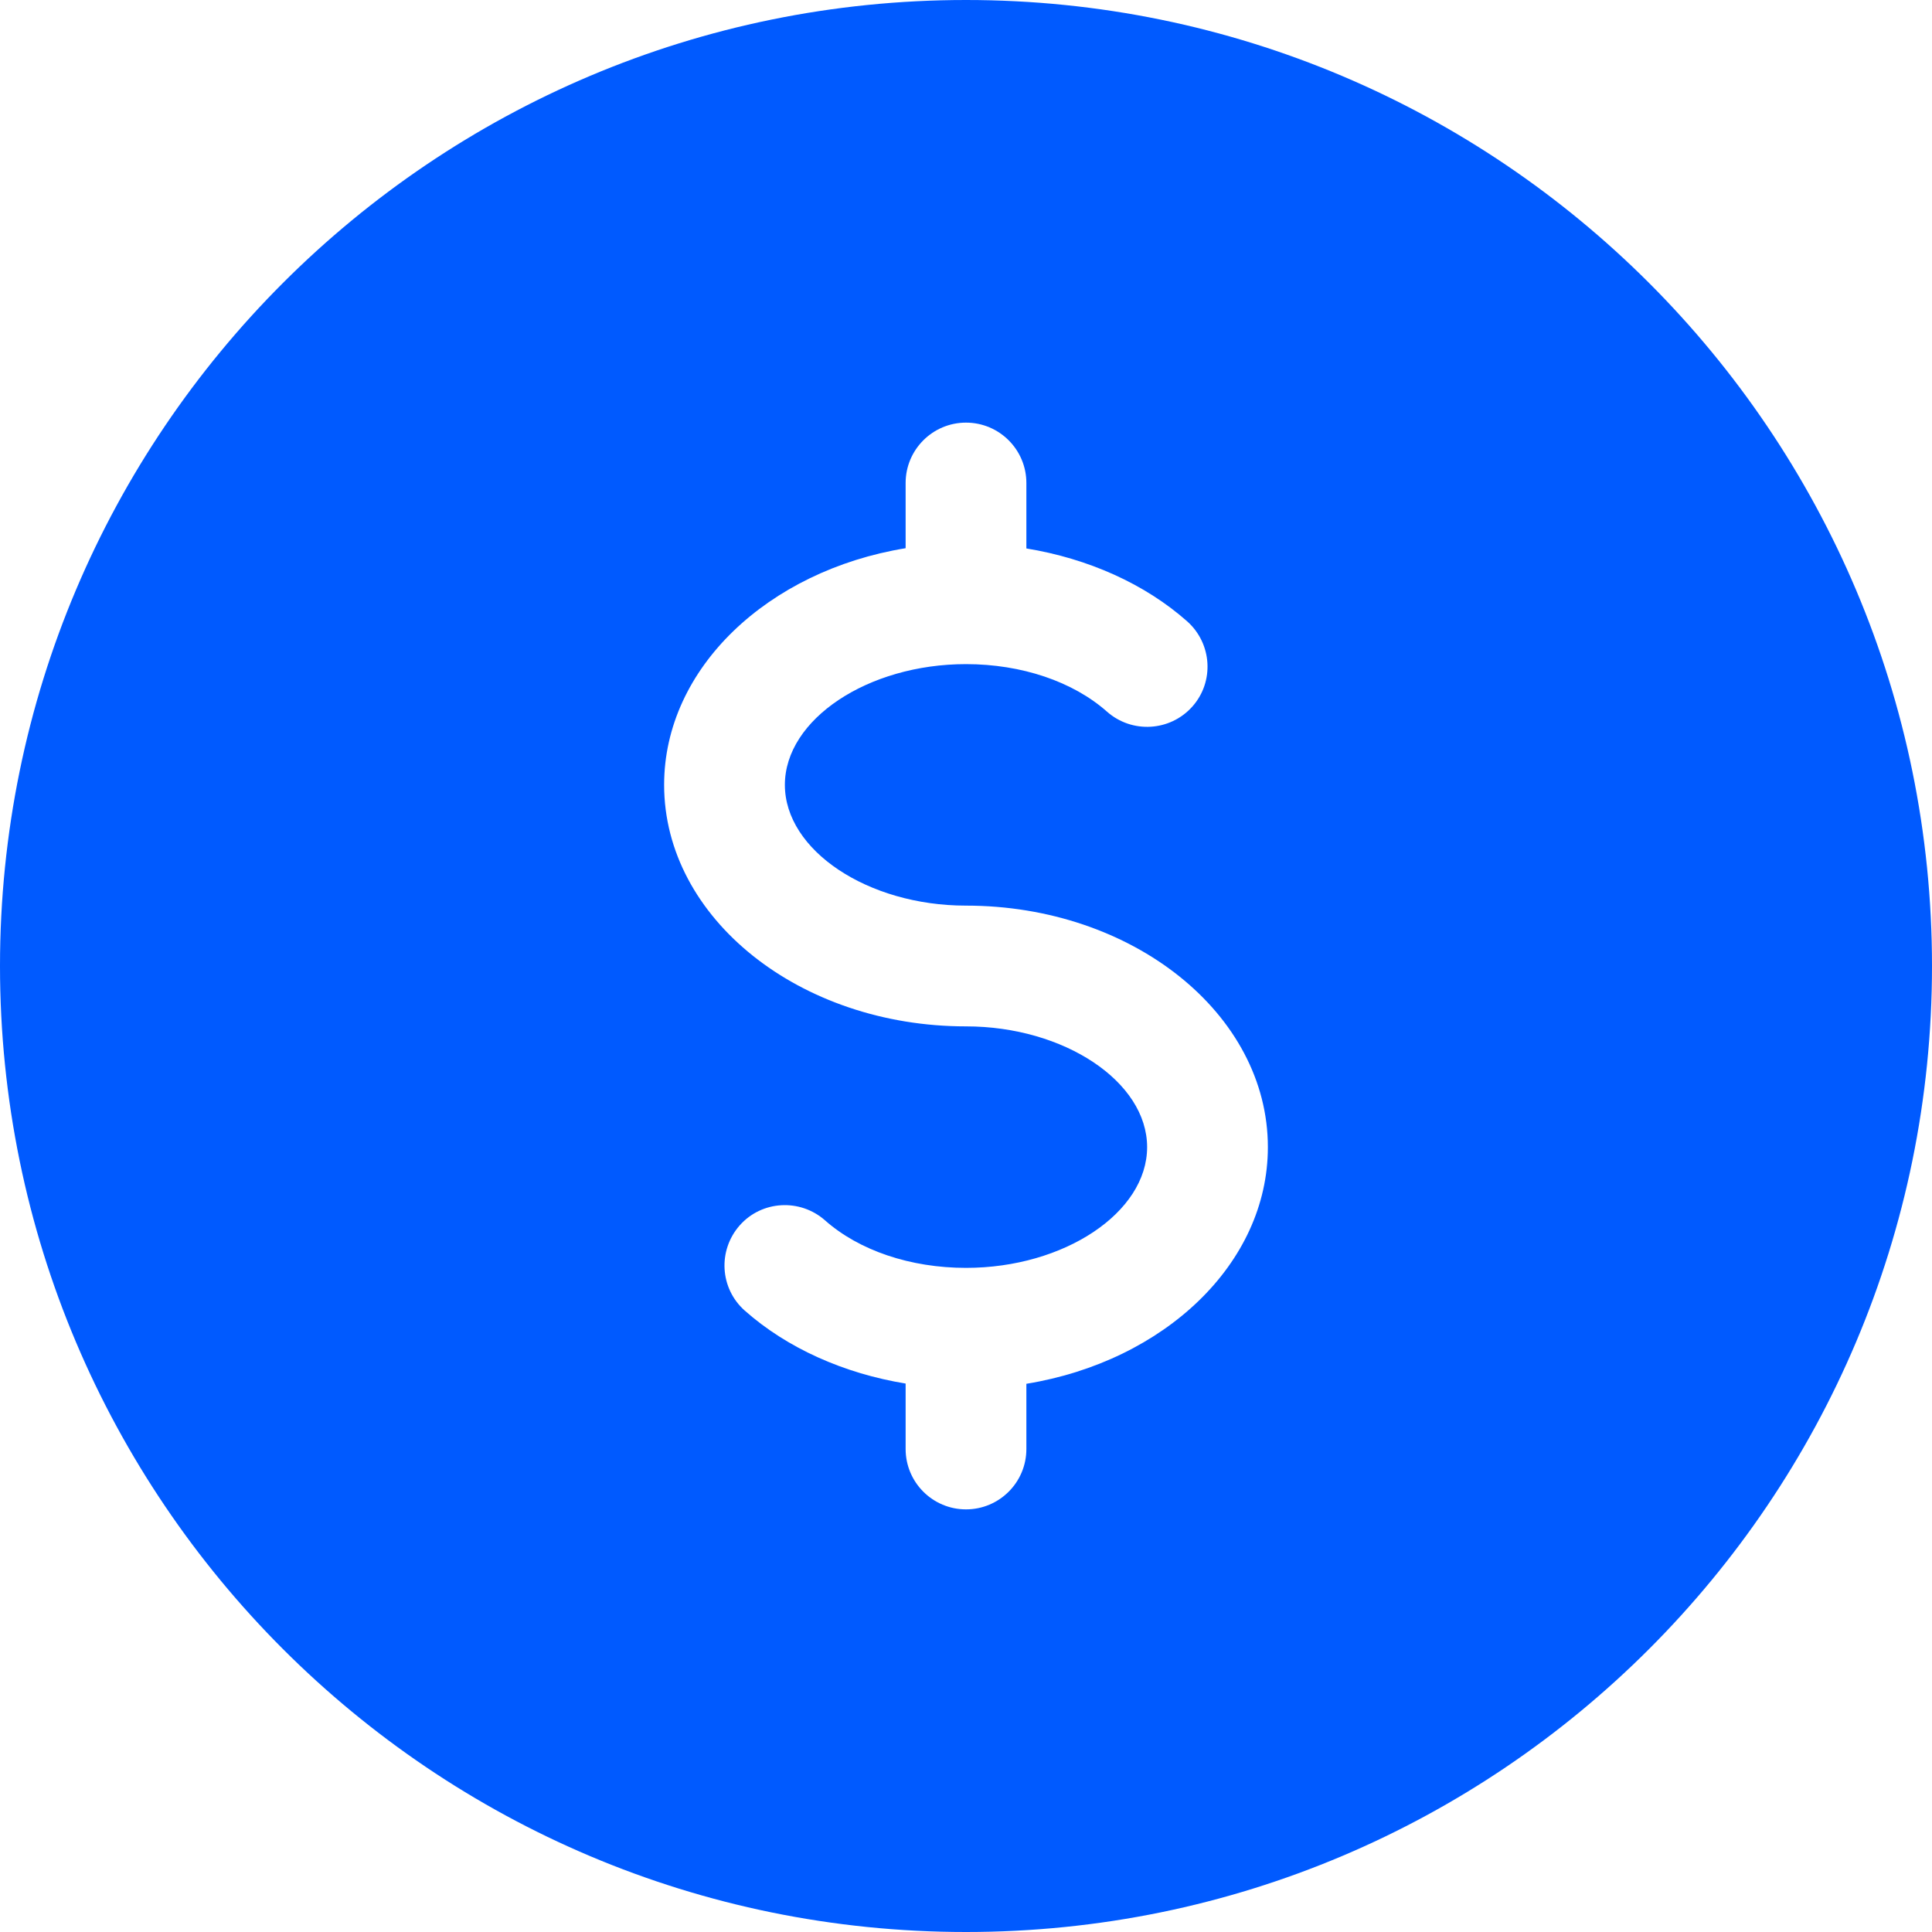 <svg width="24" height="24" viewBox="0 0 24 24" fill="none" xmlns="http://www.w3.org/2000/svg">
<path d="M12 0C5.373 0 0 5.373 0 12C0 18.627 5.373 24 12 24C18.627 24 24 18.627 24 12C24 5.373 18.627 0 12 0ZM12.75 17.19V18C12.75 18.414 12.414 18.75 12 18.75C11.586 18.75 11.25 18.414 11.25 18V17.187C10.482 17.061 9.778 16.747 9.252 16.281C8.941 16.005 8.915 15.533 9.189 15.222C9.463 14.912 9.938 14.886 10.248 15.159C10.671 15.534 11.31 15.75 12 15.75C13.22 15.75 14.25 15.063 14.25 14.25C14.25 13.437 13.22 12.75 12 12.75C9.933 12.75 8.25 11.405 8.25 9.75C8.25 8.301 9.54 7.089 11.25 6.81V6C11.25 5.586 11.586 5.25 12 5.25C12.414 5.25 12.75 5.586 12.75 6V6.813C13.518 6.939 14.222 7.253 14.748 7.719C15.057 7.995 15.087 8.469 14.811 8.778C14.535 9.087 14.062 9.114 13.752 8.841C13.329 8.466 12.69 8.25 12 8.25C10.78 8.25 9.75 8.937 9.75 9.75C9.75 10.563 10.78 11.25 12 11.25C14.069 11.25 15.75 12.595 15.75 14.25C15.75 15.699 14.46 16.911 12.75 17.19Z" fill="#005AFF"/>
</svg>
